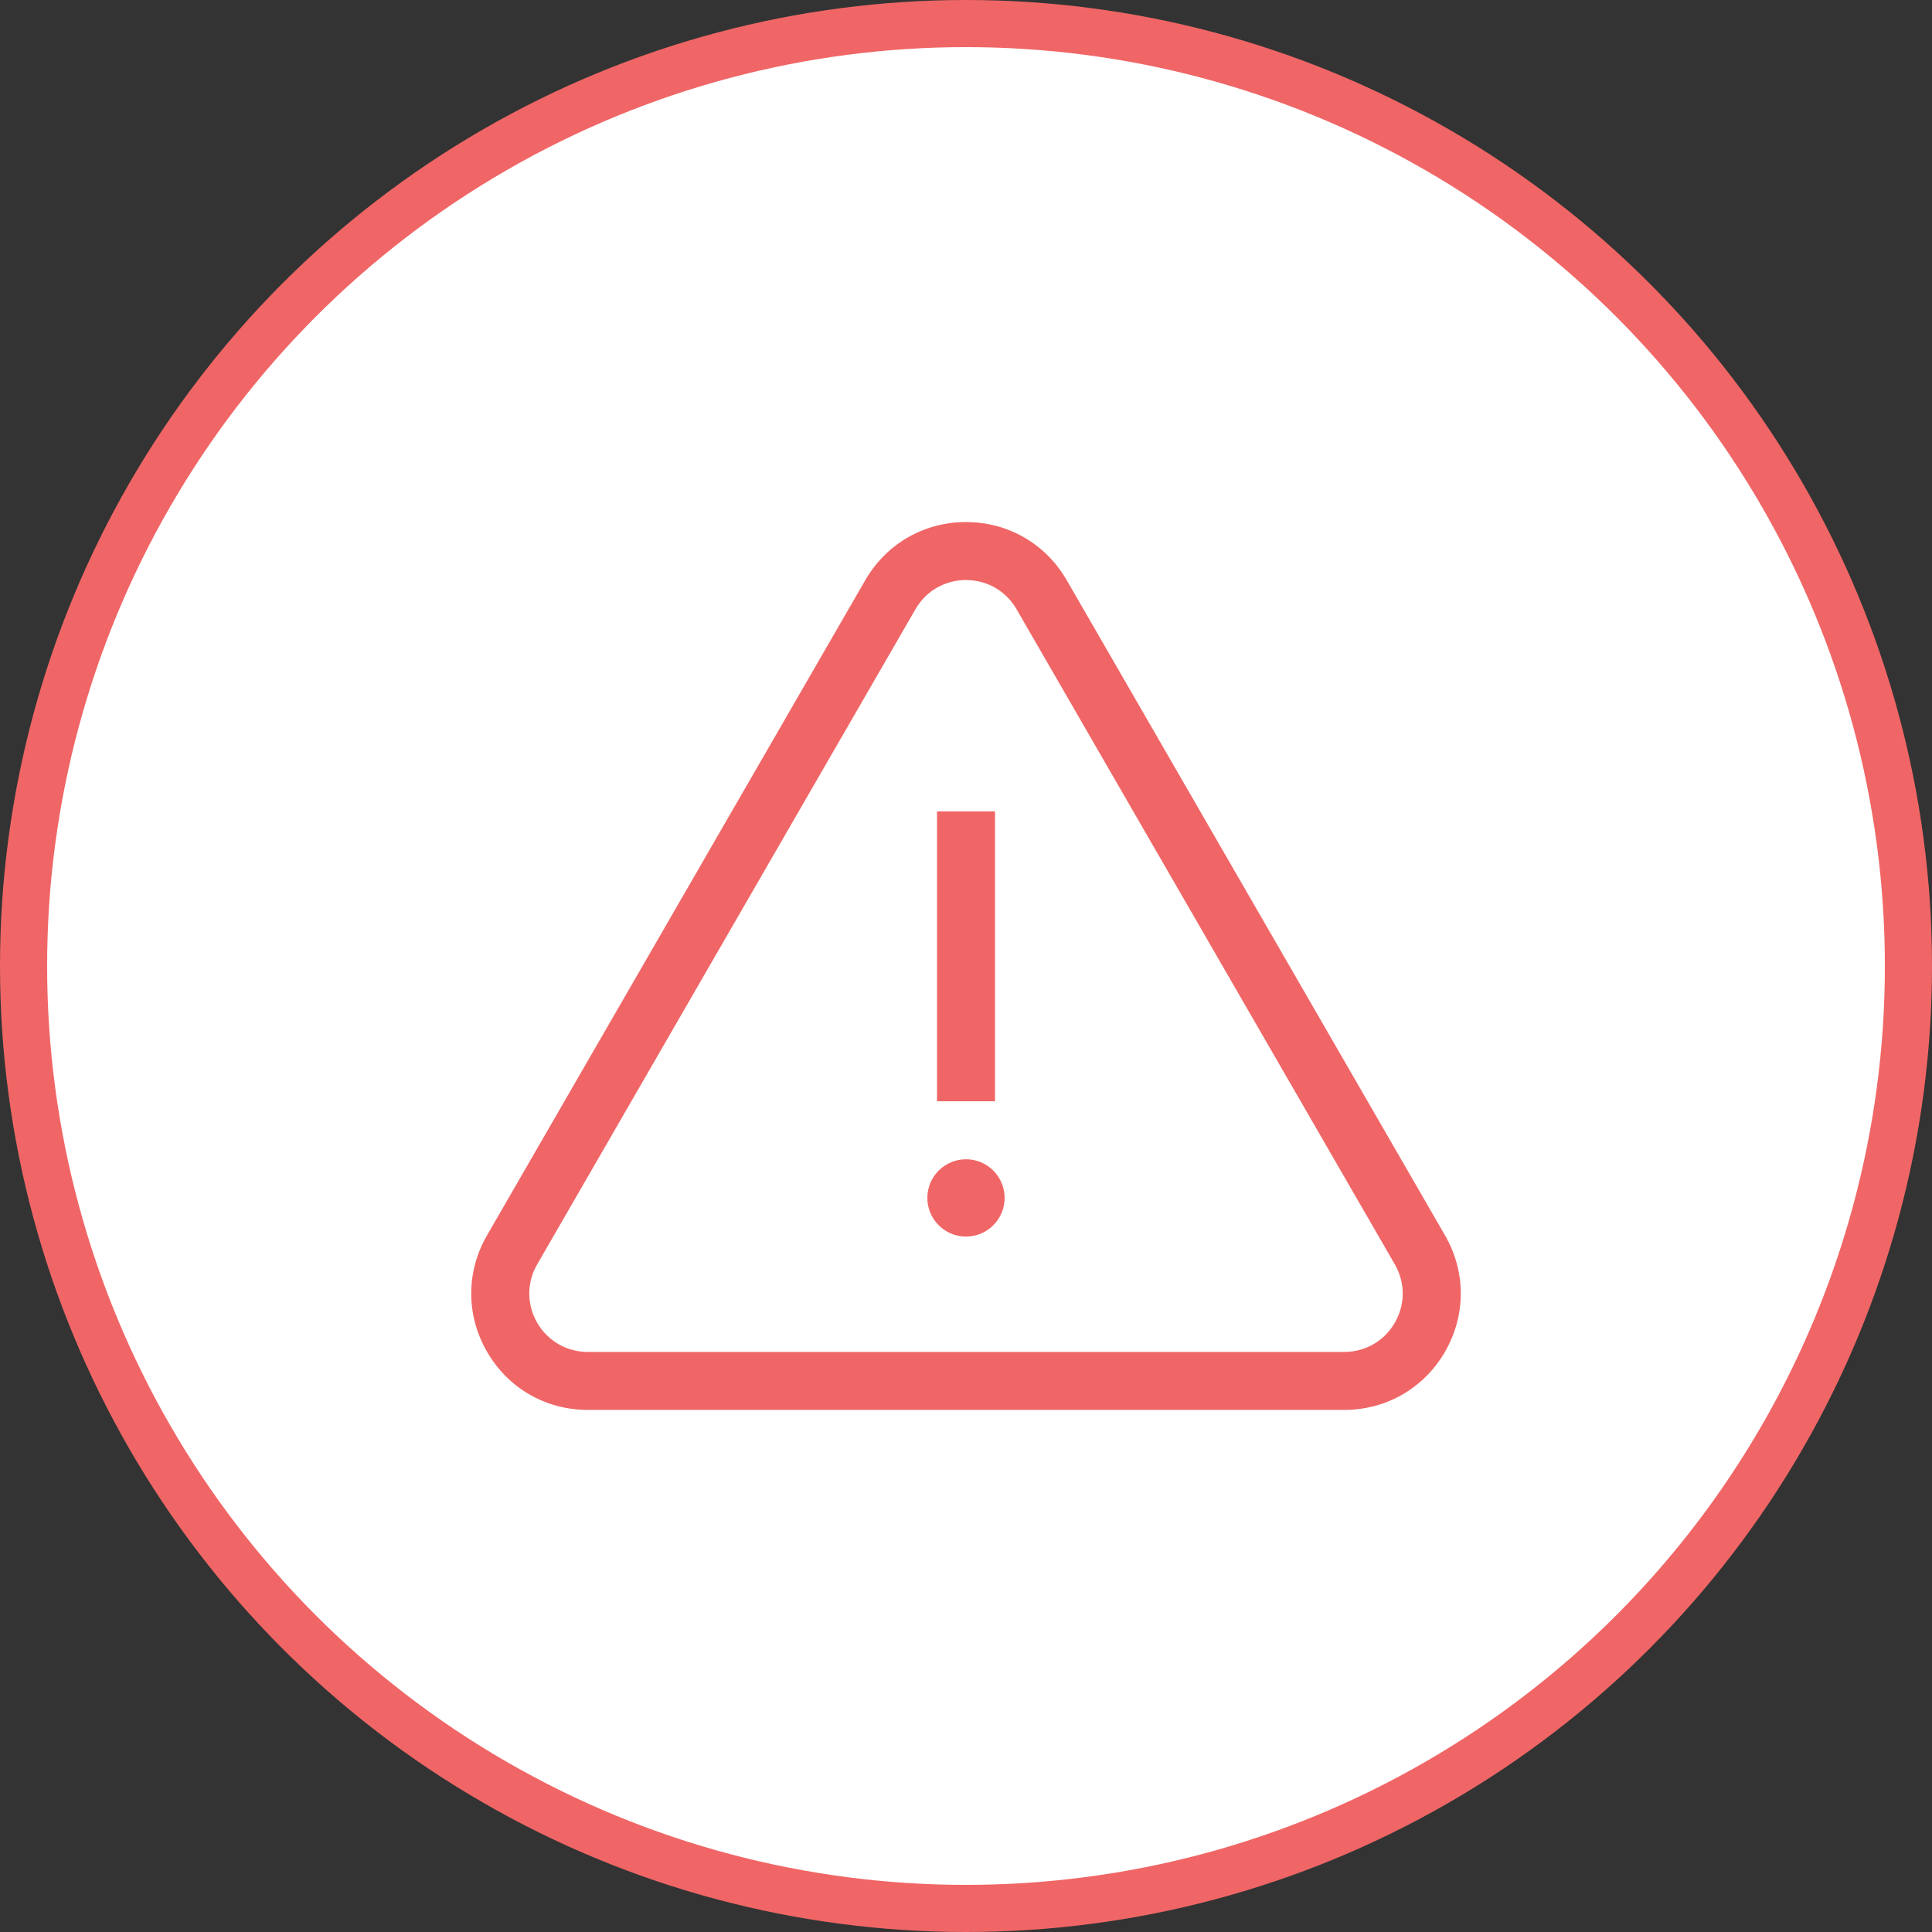 <svg width="82" height="82" viewBox="0 0 82 82" fill="none" xmlns="http://www.w3.org/2000/svg">
<rect x="0" y="0" width="82" height="82" fill="#333333" stroke="none"/>
<circle cx="41" cy="41" r="40" fill="white" stroke="#F06666" stroke-width="2"/>
<g clip-path="url(#clip0_1542_26680)">
<path d="M61.331 52.433L45.277 24.628C44.384 23.081 42.785 22.158 41 22.158C39.215 22.158 37.616 23.081 36.723 24.628L20.67 52.433C19.777 53.979 19.777 55.825 20.67 57.371C21.562 58.918 23.161 59.841 24.947 59.841H57.053C58.839 59.841 60.438 58.918 61.331 57.372C62.223 55.825 62.223 53.979 61.331 52.433ZM59.2 56.141C58.752 56.917 57.949 57.38 57.053 57.38H24.947C24.051 57.38 23.248 56.917 22.8 56.141C22.353 55.365 22.353 54.439 22.8 53.663L38.854 25.858C39.302 25.082 40.104 24.619 41 24.619C41.896 24.619 42.698 25.082 43.146 25.858L59.2 53.663C59.647 54.439 59.647 55.365 59.2 56.141Z" fill="#F06666"/>
<path d="M42.23 34.438H39.77V46.741H42.23V34.438Z" fill="#F06666"/>
<path d="M41 49.203C40.095 49.203 39.359 49.939 39.359 50.844C39.359 51.748 40.095 52.484 41 52.484C41.904 52.484 42.64 51.748 42.64 50.844C42.64 49.939 41.904 49.203 41 49.203Z" fill="#F06666"/>
</g>
<defs>
<clipPath id="clip0_1542_26680">
<rect width="42" height="42" fill="white" transform="translate(20 20)"/>
</clipPath>
</defs>
</svg>
